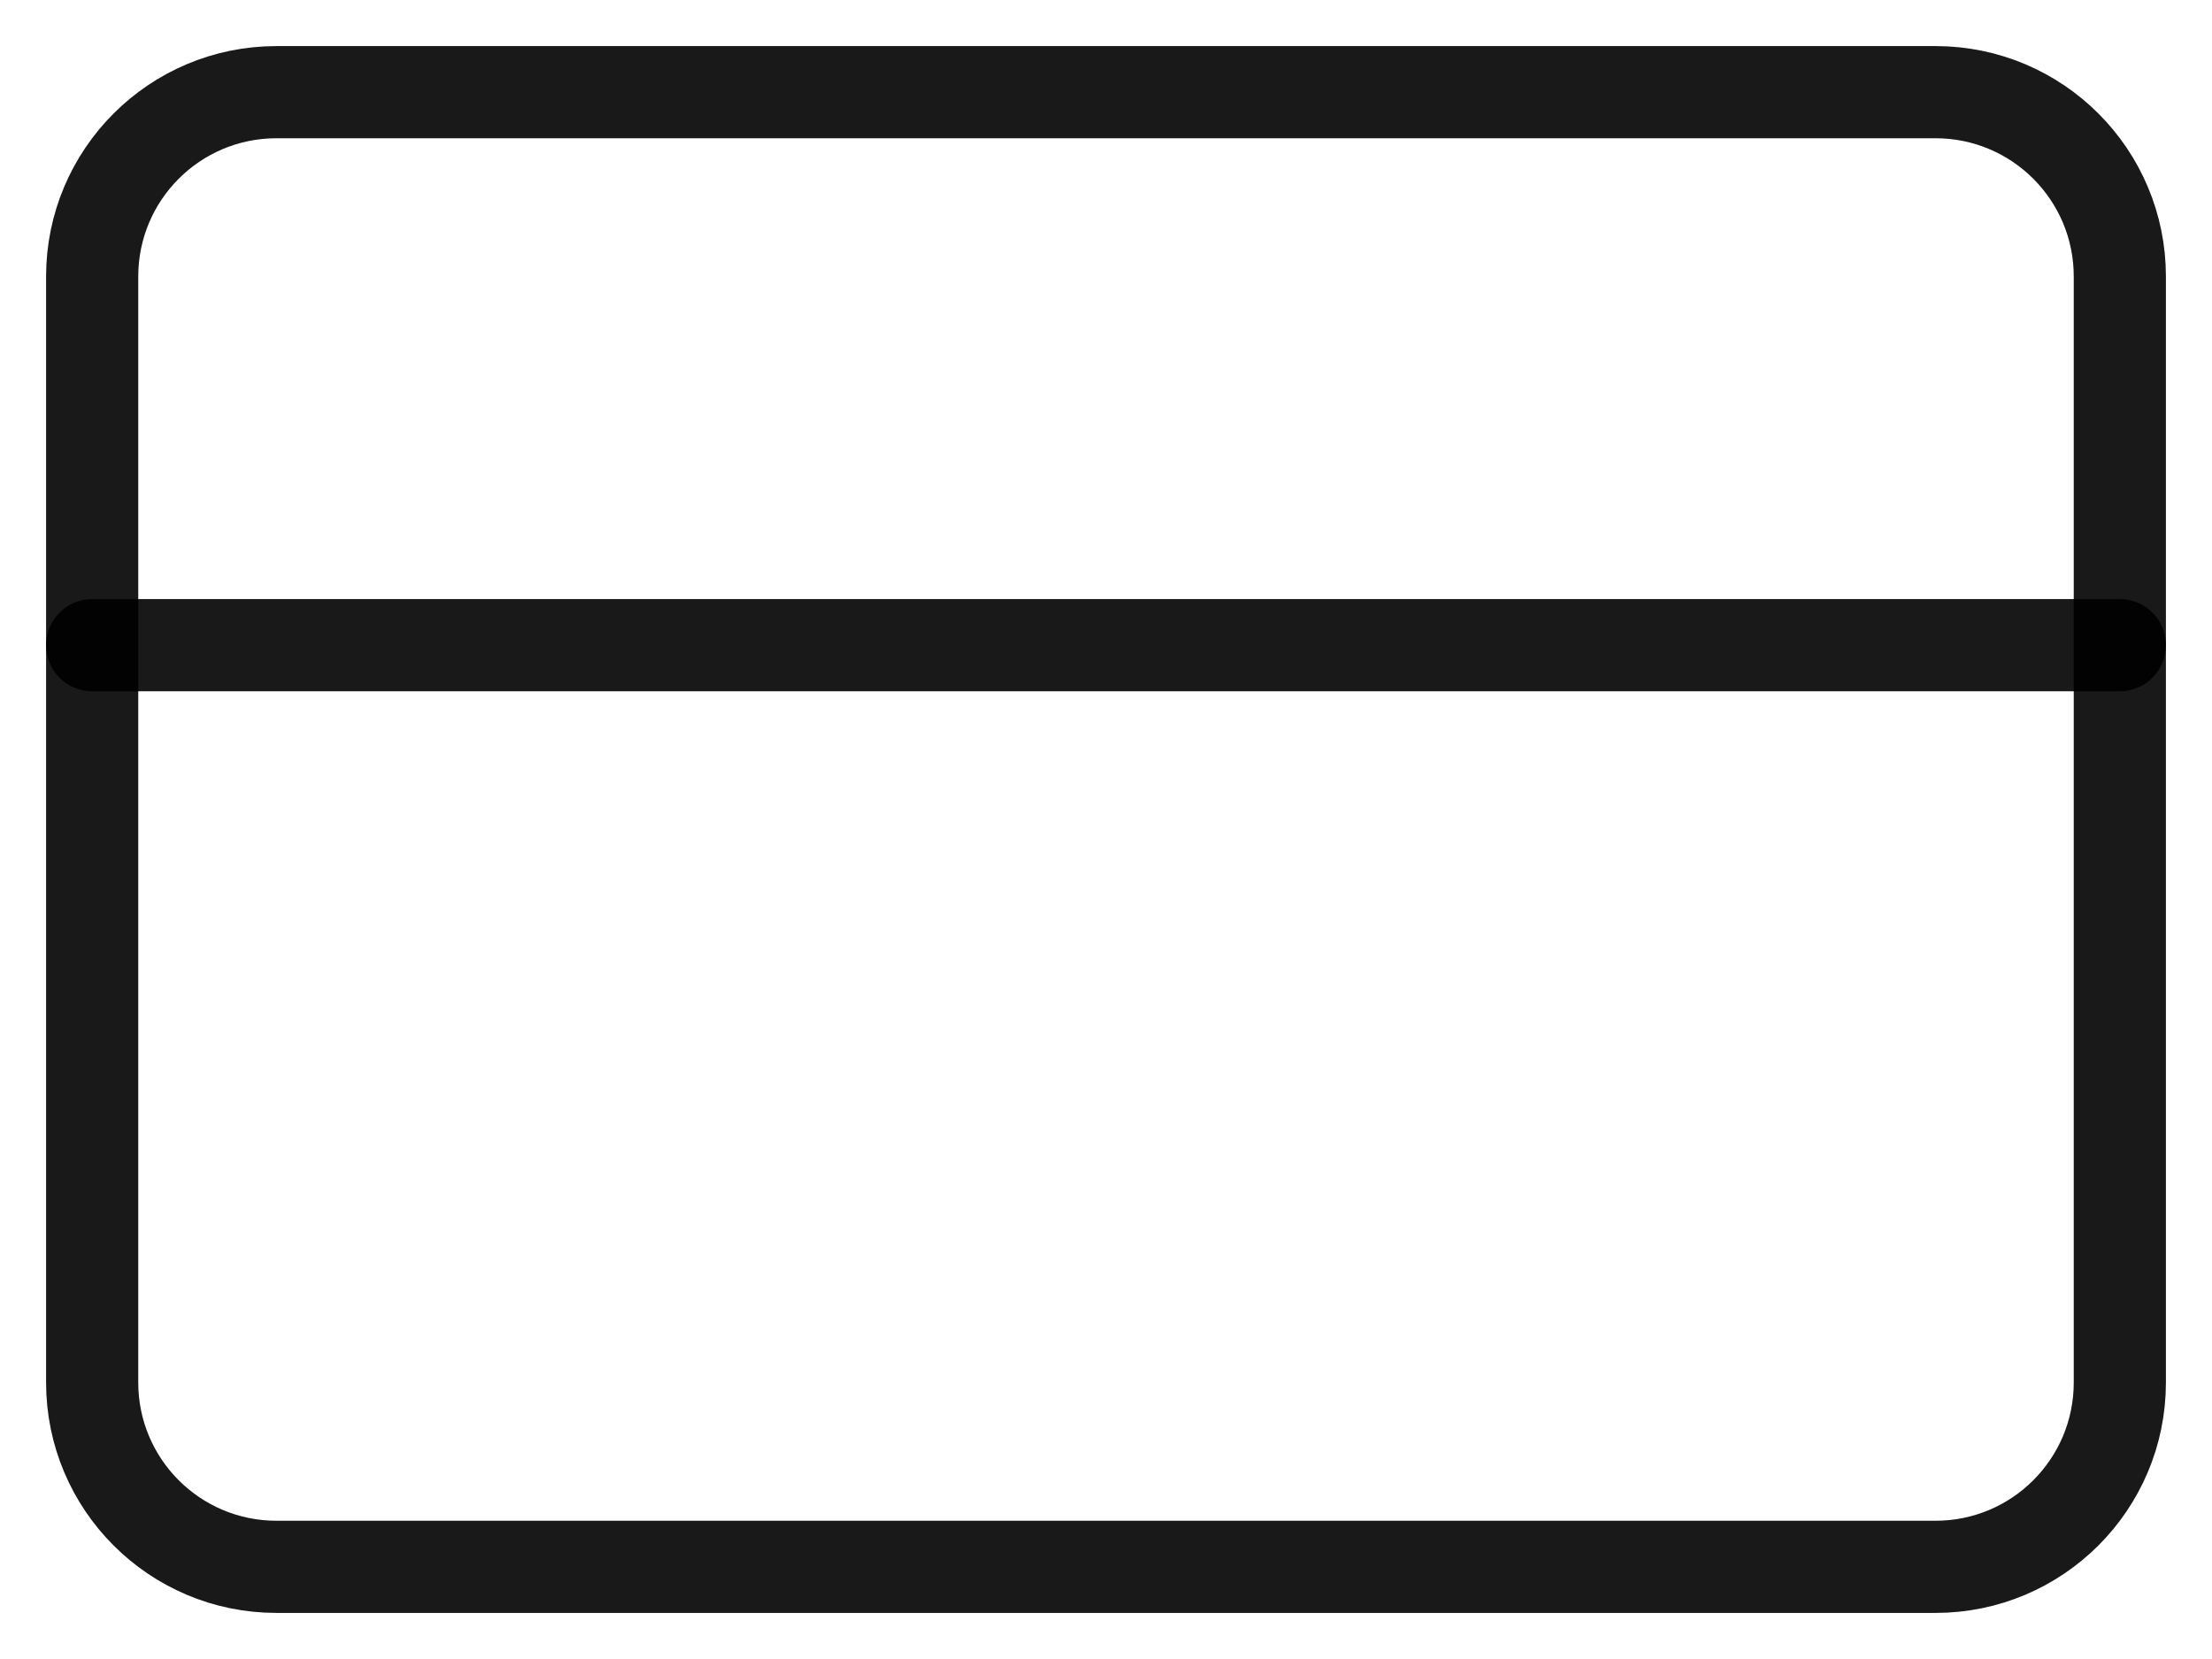 <svg width="24" height="18" viewBox="0 0 24 18" fill="none" xmlns="http://www.w3.org/2000/svg">
<path d="M21 1H3C1.895 1 1 1.895 1 3V15C1 16.105 1.895 17 3 17H21C22.105 17 23 16.105 23 15V3C23 1.895 22.105 1 21 1Z"  stroke="black" stroke-opacity="0.9" stroke-linecap="round" stroke-linejoin="round"/>
<path d="M1 7H23"  stroke="black" stroke-opacity="0.9" stroke-linecap="round" stroke-linejoin="round"/>
</svg>

